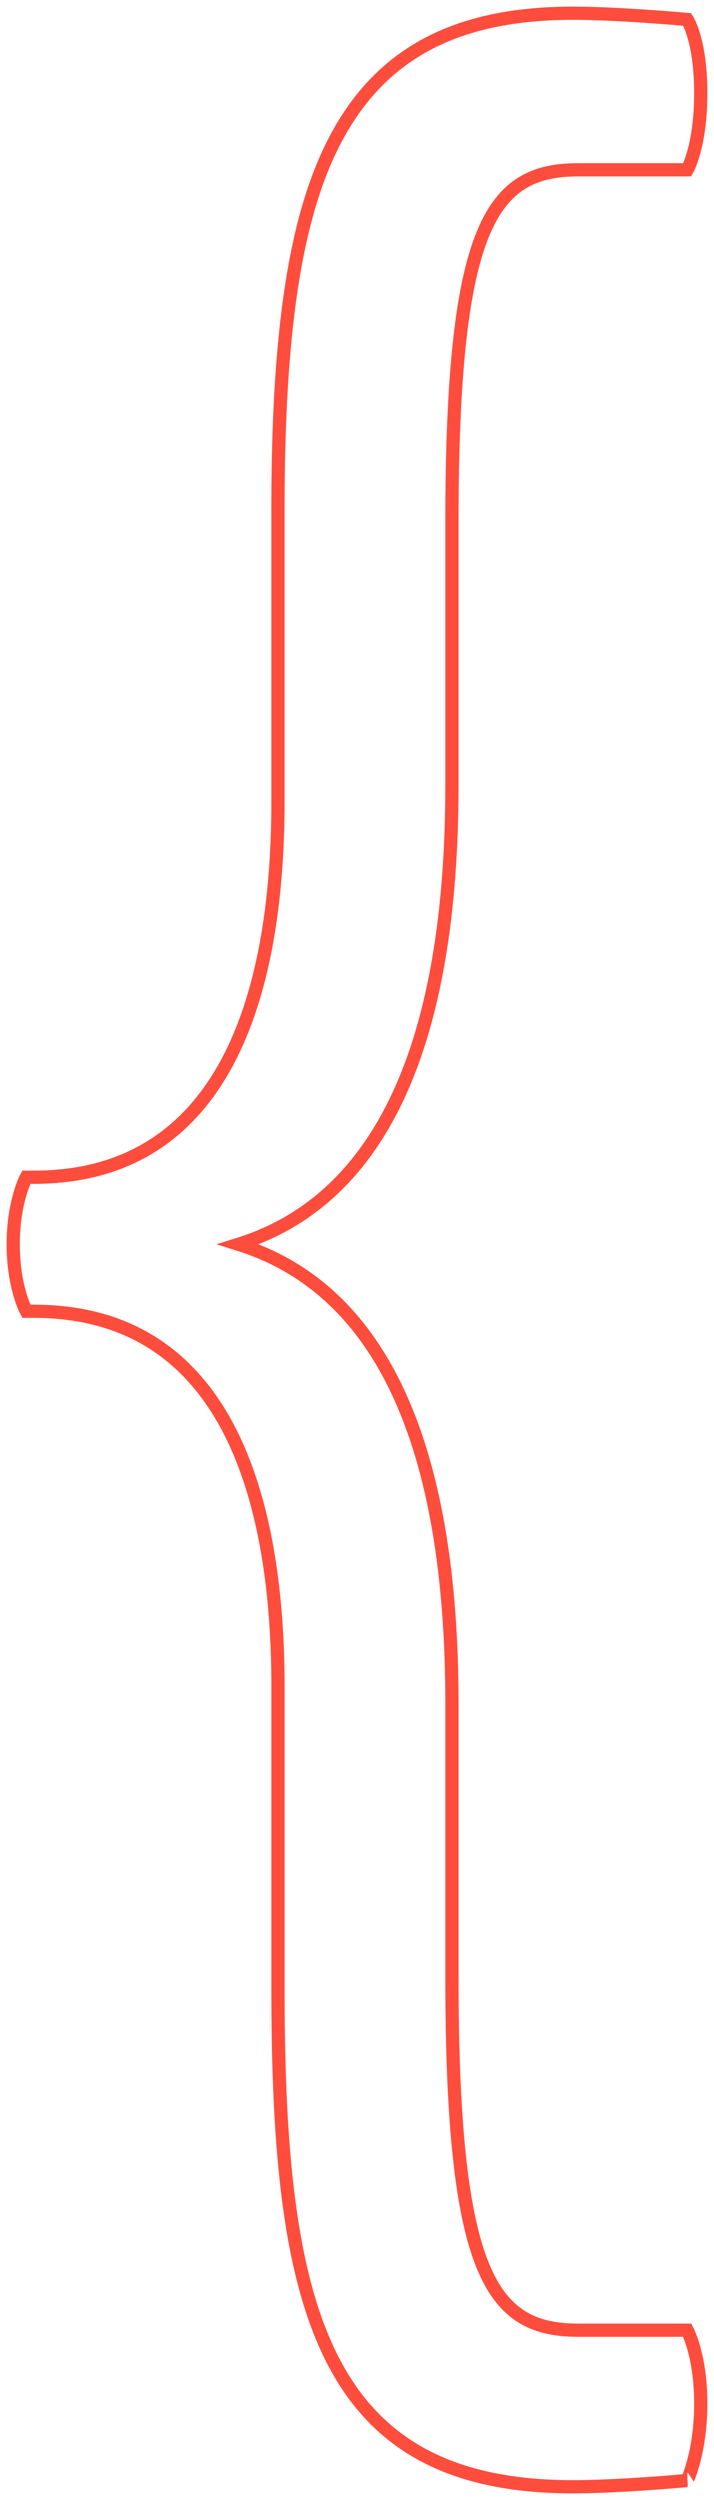 <svg width="54" height="189" viewBox="0 0 54 189" xmlns="http://www.w3.org/2000/svg"><title>Shape</title><path d="M34.18 59.346V39.509c0-22.68 3.084-26.673 9.562-26.673h8.232s1.025-1.756 1.025-5.791-1.025-5.573-1.025-5.573l-.53-.045C50.276 1.327 46.23 1 43.328 1c-8.832 0-14.54 3.035-17.966 9.55-3 5.707-4.339 14.31-4.339 27.895v22.179C21.023 73.569 17.82 89 2.564 89h-.576S1 90.821 1 94.066c0 3.246.988 5.066.988 5.066h.577c15.256 0 18.46 15.433 18.46 28.378v23.045c0 24.285 3.553 37.445 22.304 37.445 2.335 0 5.723-.22 8.118-.428l.528-.046S53 185.355 53 181.706c0-3.65-1.025-5.543-1.025-5.543h-8.232c-6.478 0-9.562-3.991-9.562-26.672v-20.7c0-19.702-5.428-31.366-16.142-34.723C28.751 90.71 34.18 79.044 34.18 59.346z" stroke="#FF4D3D" fill="none" fill-rule="evenodd"/></svg>